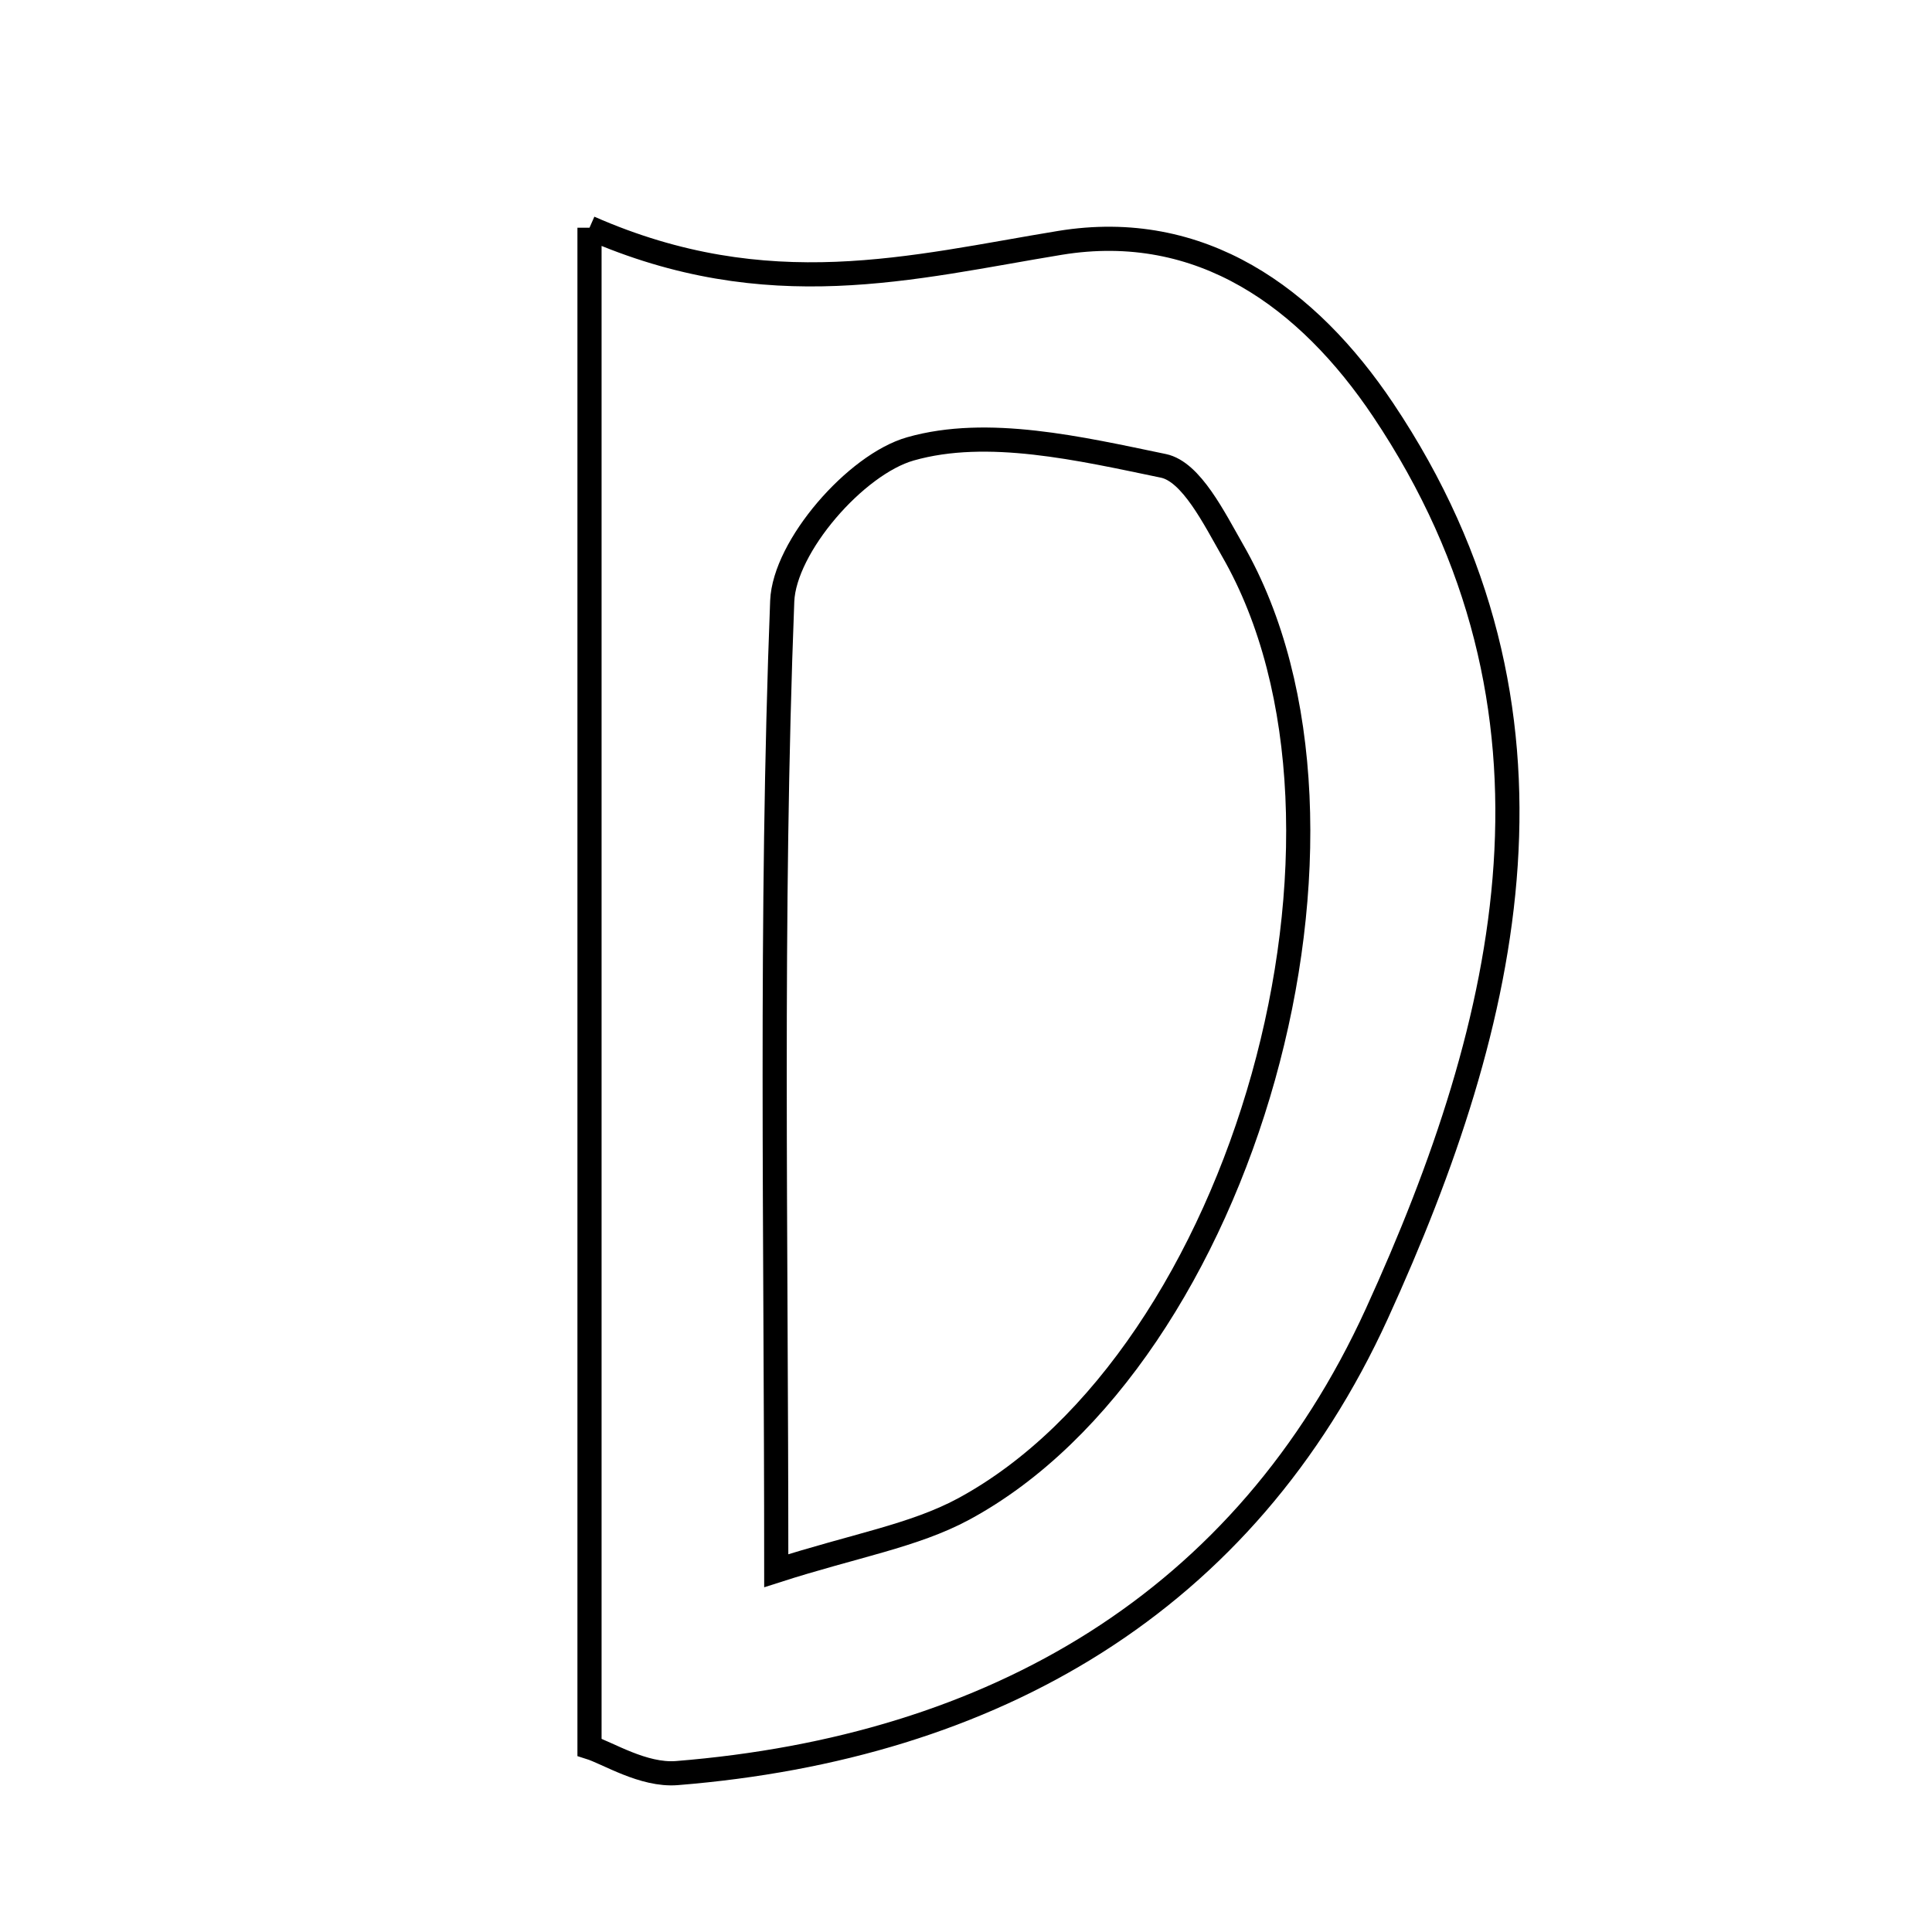 <svg xmlns="http://www.w3.org/2000/svg" viewBox="0.0 0.0 24.0 24.0" height="200px" width="200px"><path fill="none" stroke="black" stroke-width=".3" stroke-opacity="1.0"  filling="0" d="M7.323 2.829 C9.544 3.806 11.336 3.317 13.167 3.017 C14.921 2.73 16.249 3.7 17.182 5.092 C19.684 8.827 18.764 12.681 17.105 16.316 C15.465 19.908 12.337 21.71 8.408 22.026 C7.991 22.059 7.55 21.776 7.323 21.705 C7.323 15.422 7.323 9.317 7.323 2.829"></path>
<path fill="none" stroke="black" stroke-width=".3" stroke-opacity="1.0"  filling="0" d="M11.31 5.576 C12.267 5.303 13.419 5.573 14.452 5.787 C14.799 5.859 15.084 6.44 15.312 6.838 C17.295 10.285 15.461 16.862 11.968 18.747 C11.351 19.079 10.618 19.199 9.643 19.512 C9.643 15.281 9.566 11.37 9.717 7.468 C9.744 6.788 10.63 5.769 11.31 5.576"></path></svg>